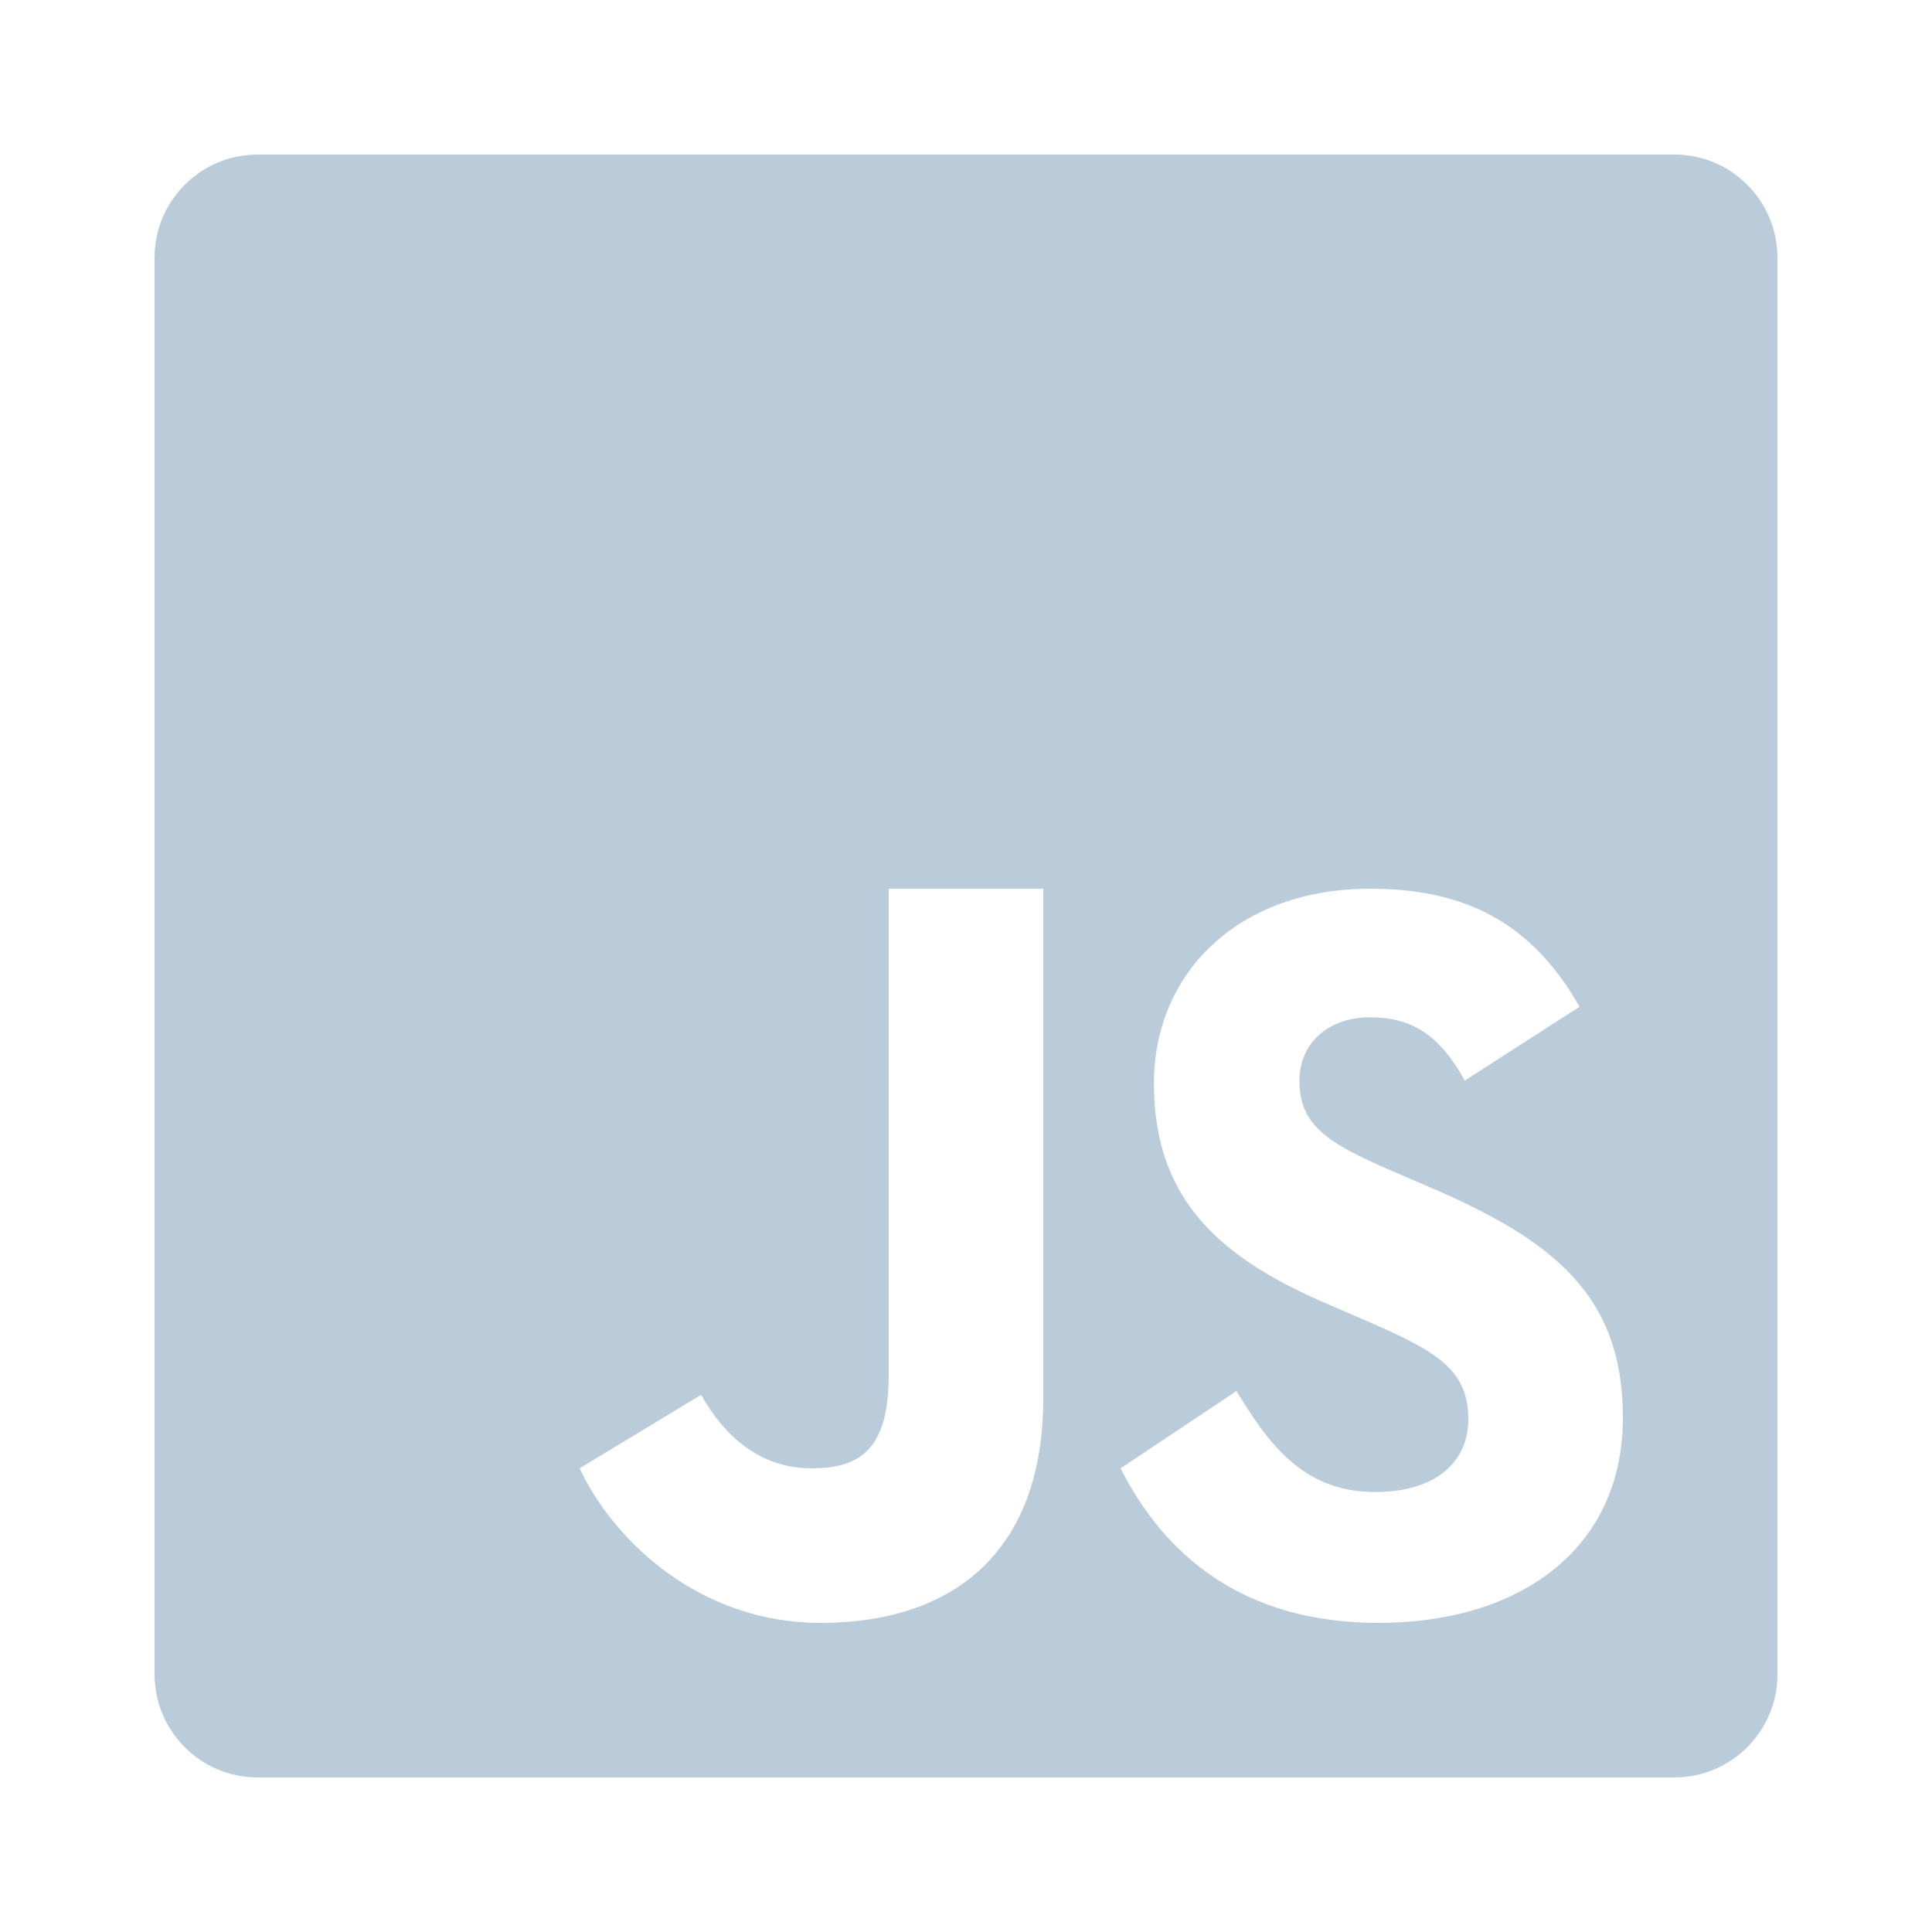<svg width="150" height="150" viewBox="0 0 150 150" fill="none" xmlns="http://www.w3.org/2000/svg">
<path d="M130.008 12H20.004C15.586 12 12 15.586 12 20.004V129.996C12 134.414 15.586 138 20.004 138H129.996C134.414 138 138 134.414 138 130.008V20.004C138 15.586 134.414 12 130.008 12ZM81 108.551C81 120.539 73.969 126 63.703 126C54.422 126 47.73 119.777 45 114L54.434 108.293C56.25 111.516 59.016 114 63 114C66.809 114 69 112.512 69 106.723V69H81V108.551ZM107.027 126C96.398 126 90.363 120.645 87 114L96 108C98.449 112.008 101.121 115.84 106.77 115.84C111.516 115.84 114 113.473 114 110.191C114 106.277 111.422 104.883 106.207 102.598L103.348 101.367C95.086 97.852 89.59 93.445 89.59 84.117C89.59 75.539 96.141 69 106.359 69C113.637 69 118.863 71.531 122.637 78.164L113.73 83.894C111.762 80.367 109.652 78.984 106.359 78.984C103.008 78.984 100.887 81.117 100.887 83.894C100.887 87.328 103.008 88.711 107.918 90.844L110.777 92.074C120.516 96.234 126 100.488 126 110.051C126 120.352 117.902 126 107.027 126Z" fill="#BACBD9"/>
</svg>
